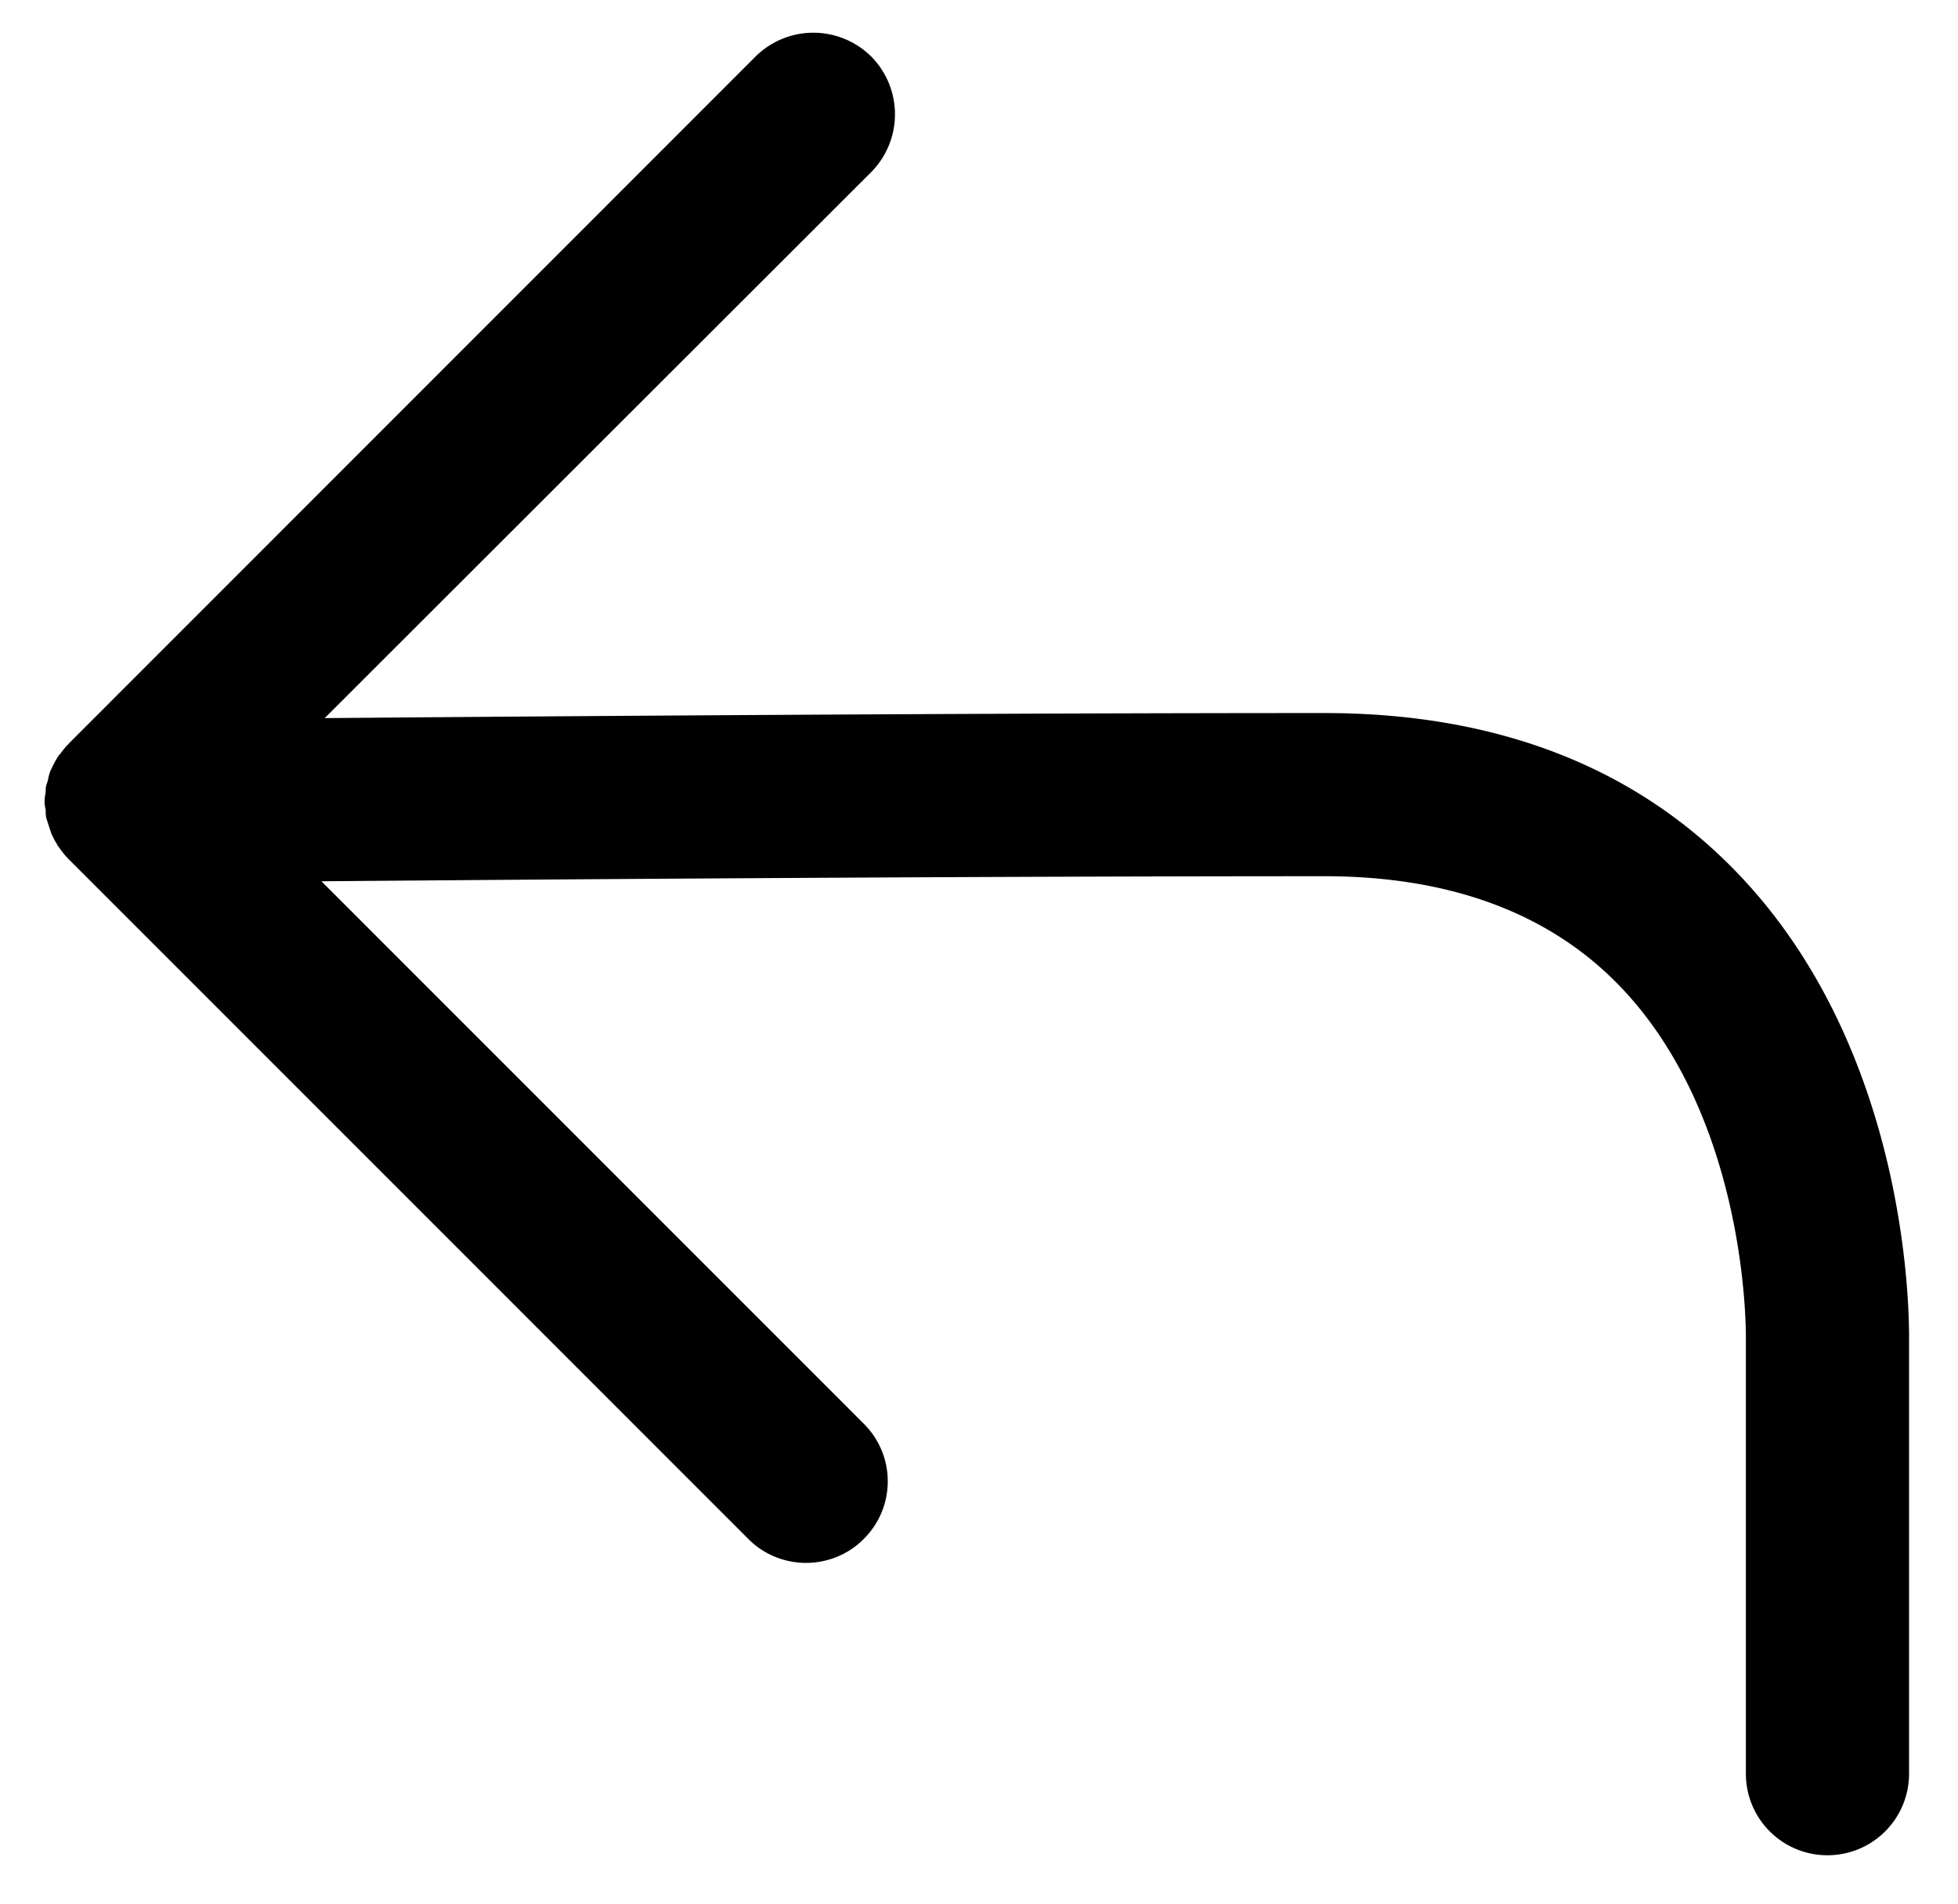 <svg xmlns="http://www.w3.org/2000/svg" viewBox="0 0 36 35"><path fill-rule="evenodd" d="M31.9 16.005c-1.87-1.921-4.41-2.895-7.55-2.895-6.28 0-13.94.056-18.38.093L16.02 3.162a1.51 1.51 0 000-2.121 1.51 1.51 0 00-2.13 0L1.26 13.675v.005c-.06.053-.1.113-.15.175-.01.017-.03.032-.04.05a1.94 1.94 0 00-.13.243c0 .005 0 .009-.01.014-.02.059-.04.123-.05.187l-.03.094c-.01.038-.01.078-.01.117-.01.058-.02.116-.02.175v.015c0 .048.01.093.02.139 0 .049 0 .1.01.148l.06.186.03.092c.03.068.06.13.1.192.01.021.02.044.04.064.05.073.1.14.16.202.01.007.01.016.02.023v.002c0 .002.01.004.01.006l12.49 12.492c.29.293.68.439 1.06.439s.77-.146 1.06-.439c.59-.586.59-1.536 0-2.121l-9.97-9.972c4.42-.037 12.13-.093 18.44-.093 2.29 0 4.1.665 5.39 1.977 2.41 2.454 2.36 6.45 2.36 6.523v8c0 .829.67 1.5 1.5 1.5s1.5-.671 1.5-1.5v-7.962c0-.214.09-5.269-3.2-8.643z" clip-rule="evenodd"/></svg>